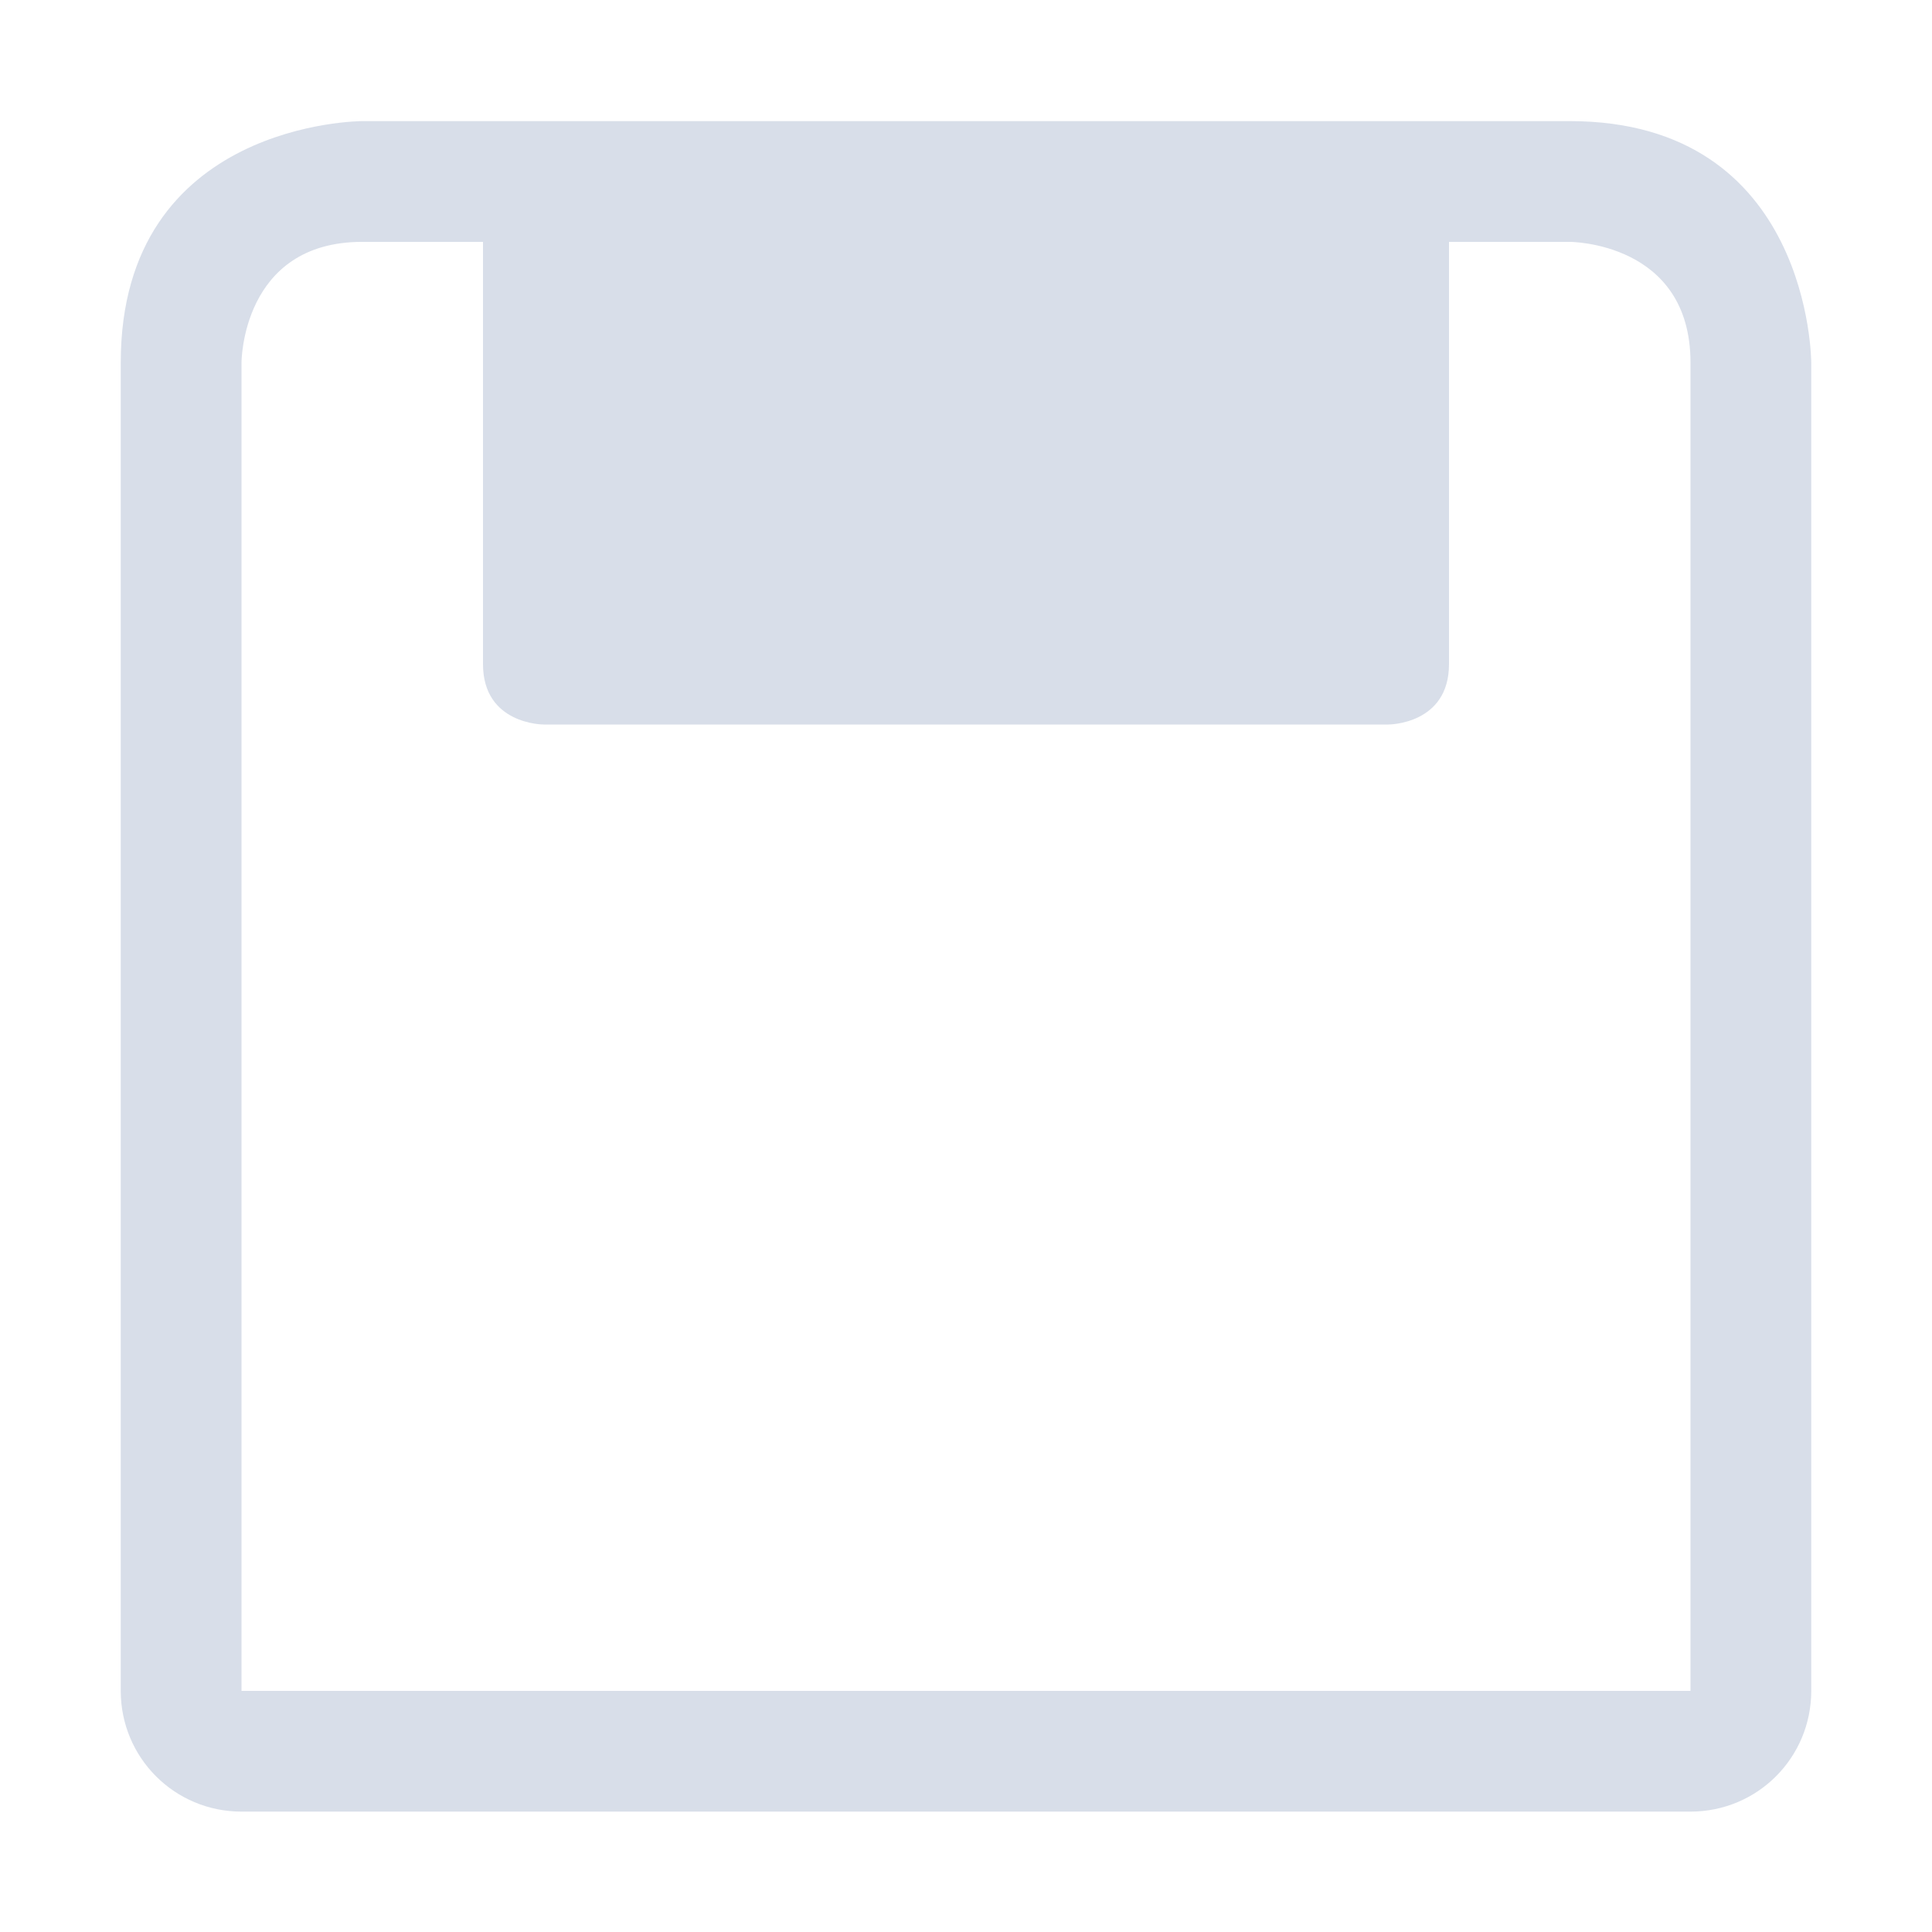 <svg width="16" height="16" xmlns="http://www.w3.org/2000/svg">
 <g transform="translate(-1273 -61)">
  <path d="M1276 62.003s-2 0-2 2v11c0 .554.446 1 1 1h12c.554 0 1-.446 1-1v-11s0-2-2-2zm0 1h1V66.5c0 .5.5.5.5.5h7s.5 0 .5-.5v-3.497h1s1 0 1 1v11h-12v-11s0-1 1-1z" fill="#d8dee9"/>
 </g>
</svg>
